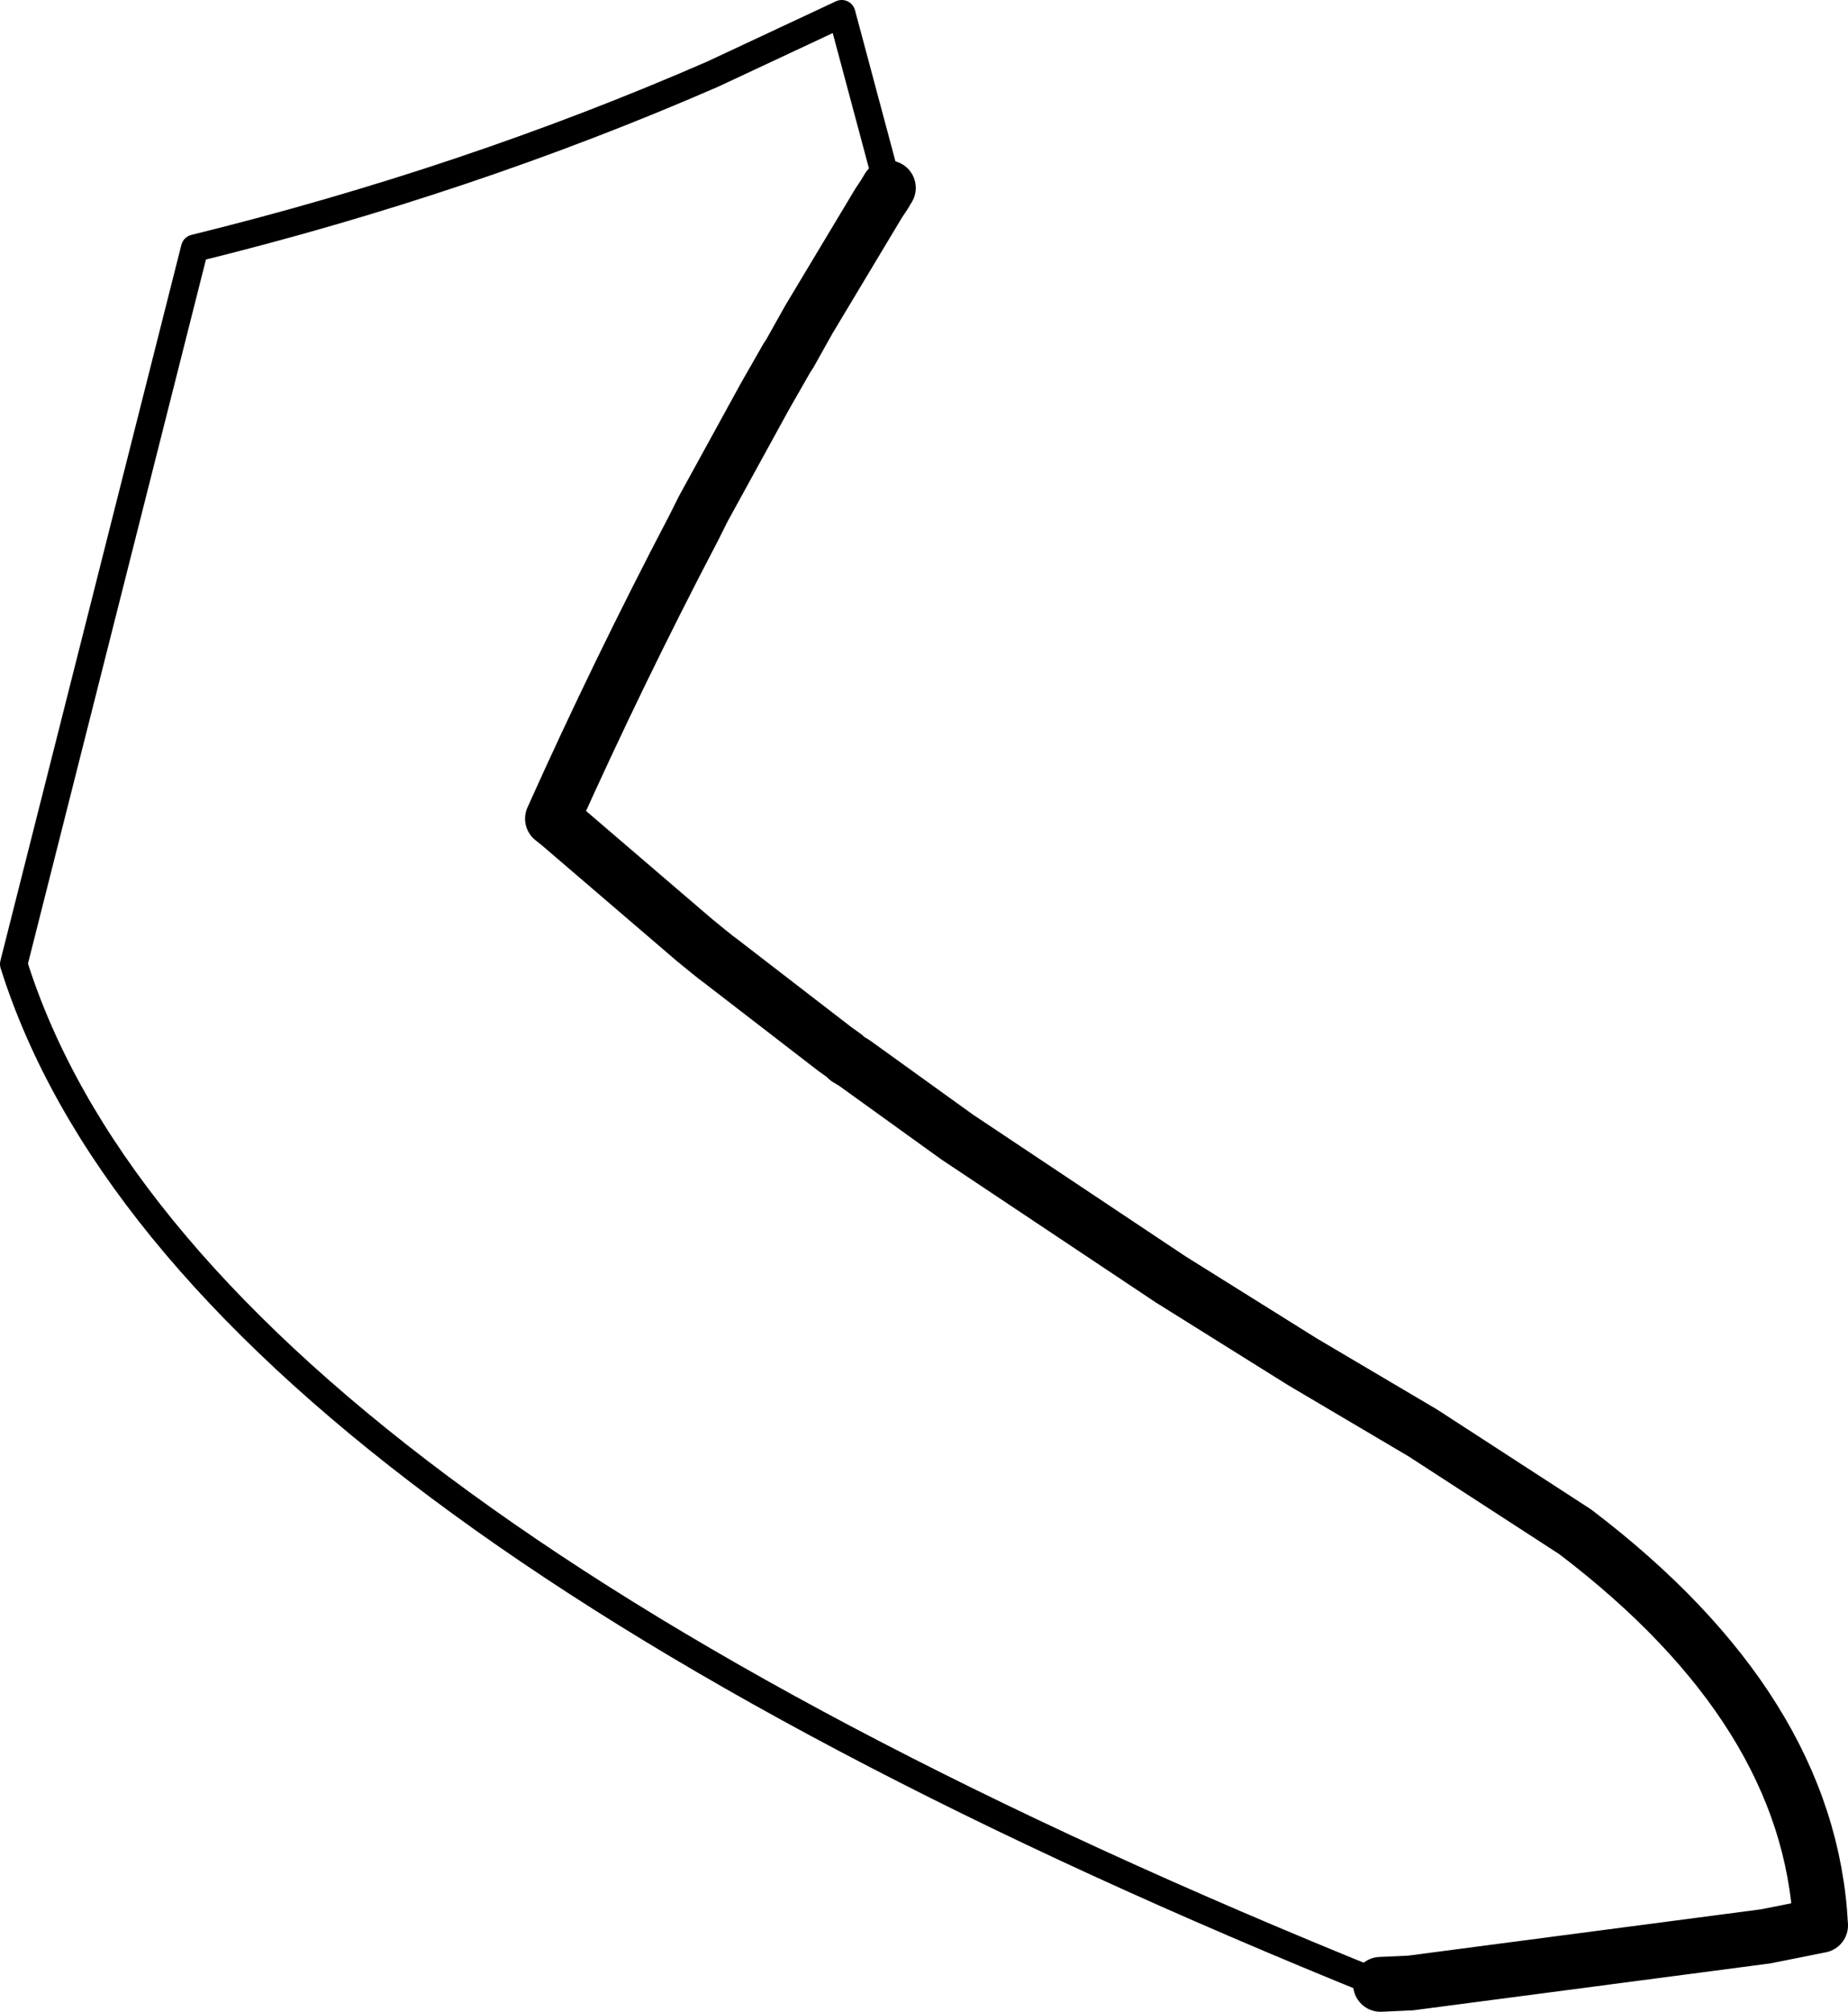 <?xml version="1.0" encoding="UTF-8" standalone="no"?>
<svg xmlns:xlink="http://www.w3.org/1999/xlink" height="73.35px" width="67.4px" xmlns="http://www.w3.org/2000/svg">
  <g transform="matrix(1.0, 0.0, 0.0, 1.0, -235.8, -360.75)">
    <path d="M286.15 433.1 Q242.45 415.45 236.3 395.9 L242.9 369.8 Q252.85 367.35 261.8 363.45 L266.5 361.25 268.2 367.6" fill="none" stroke="#000000" stroke-linecap="round" stroke-linejoin="round" stroke-width="1.0"/>
    <path d="M268.2 367.6 L268.05 367.85 267.85 368.15 265.3 372.4 264.6 373.65 264.5 373.8 263.7 375.2 261.45 379.3 261.1 380.0 Q258.35 385.25 255.95 390.6 L256.2 390.8 261.1 395.0 261.65 395.45 261.9 395.65 262.1 395.8 266.25 399.0 266.6 399.25 266.7 399.35 266.95 399.5 270.7 402.2 278.5 407.4 283.3 410.4 287.7 413.0 293.25 416.6 Q301.8 423.1 302.2 430.95 L300.2 431.35 287.25 433.05 286.15 433.1" fill="none" stroke="#000000" stroke-linecap="round" stroke-linejoin="round" stroke-width="2.0"/>
  </g>
</svg>
